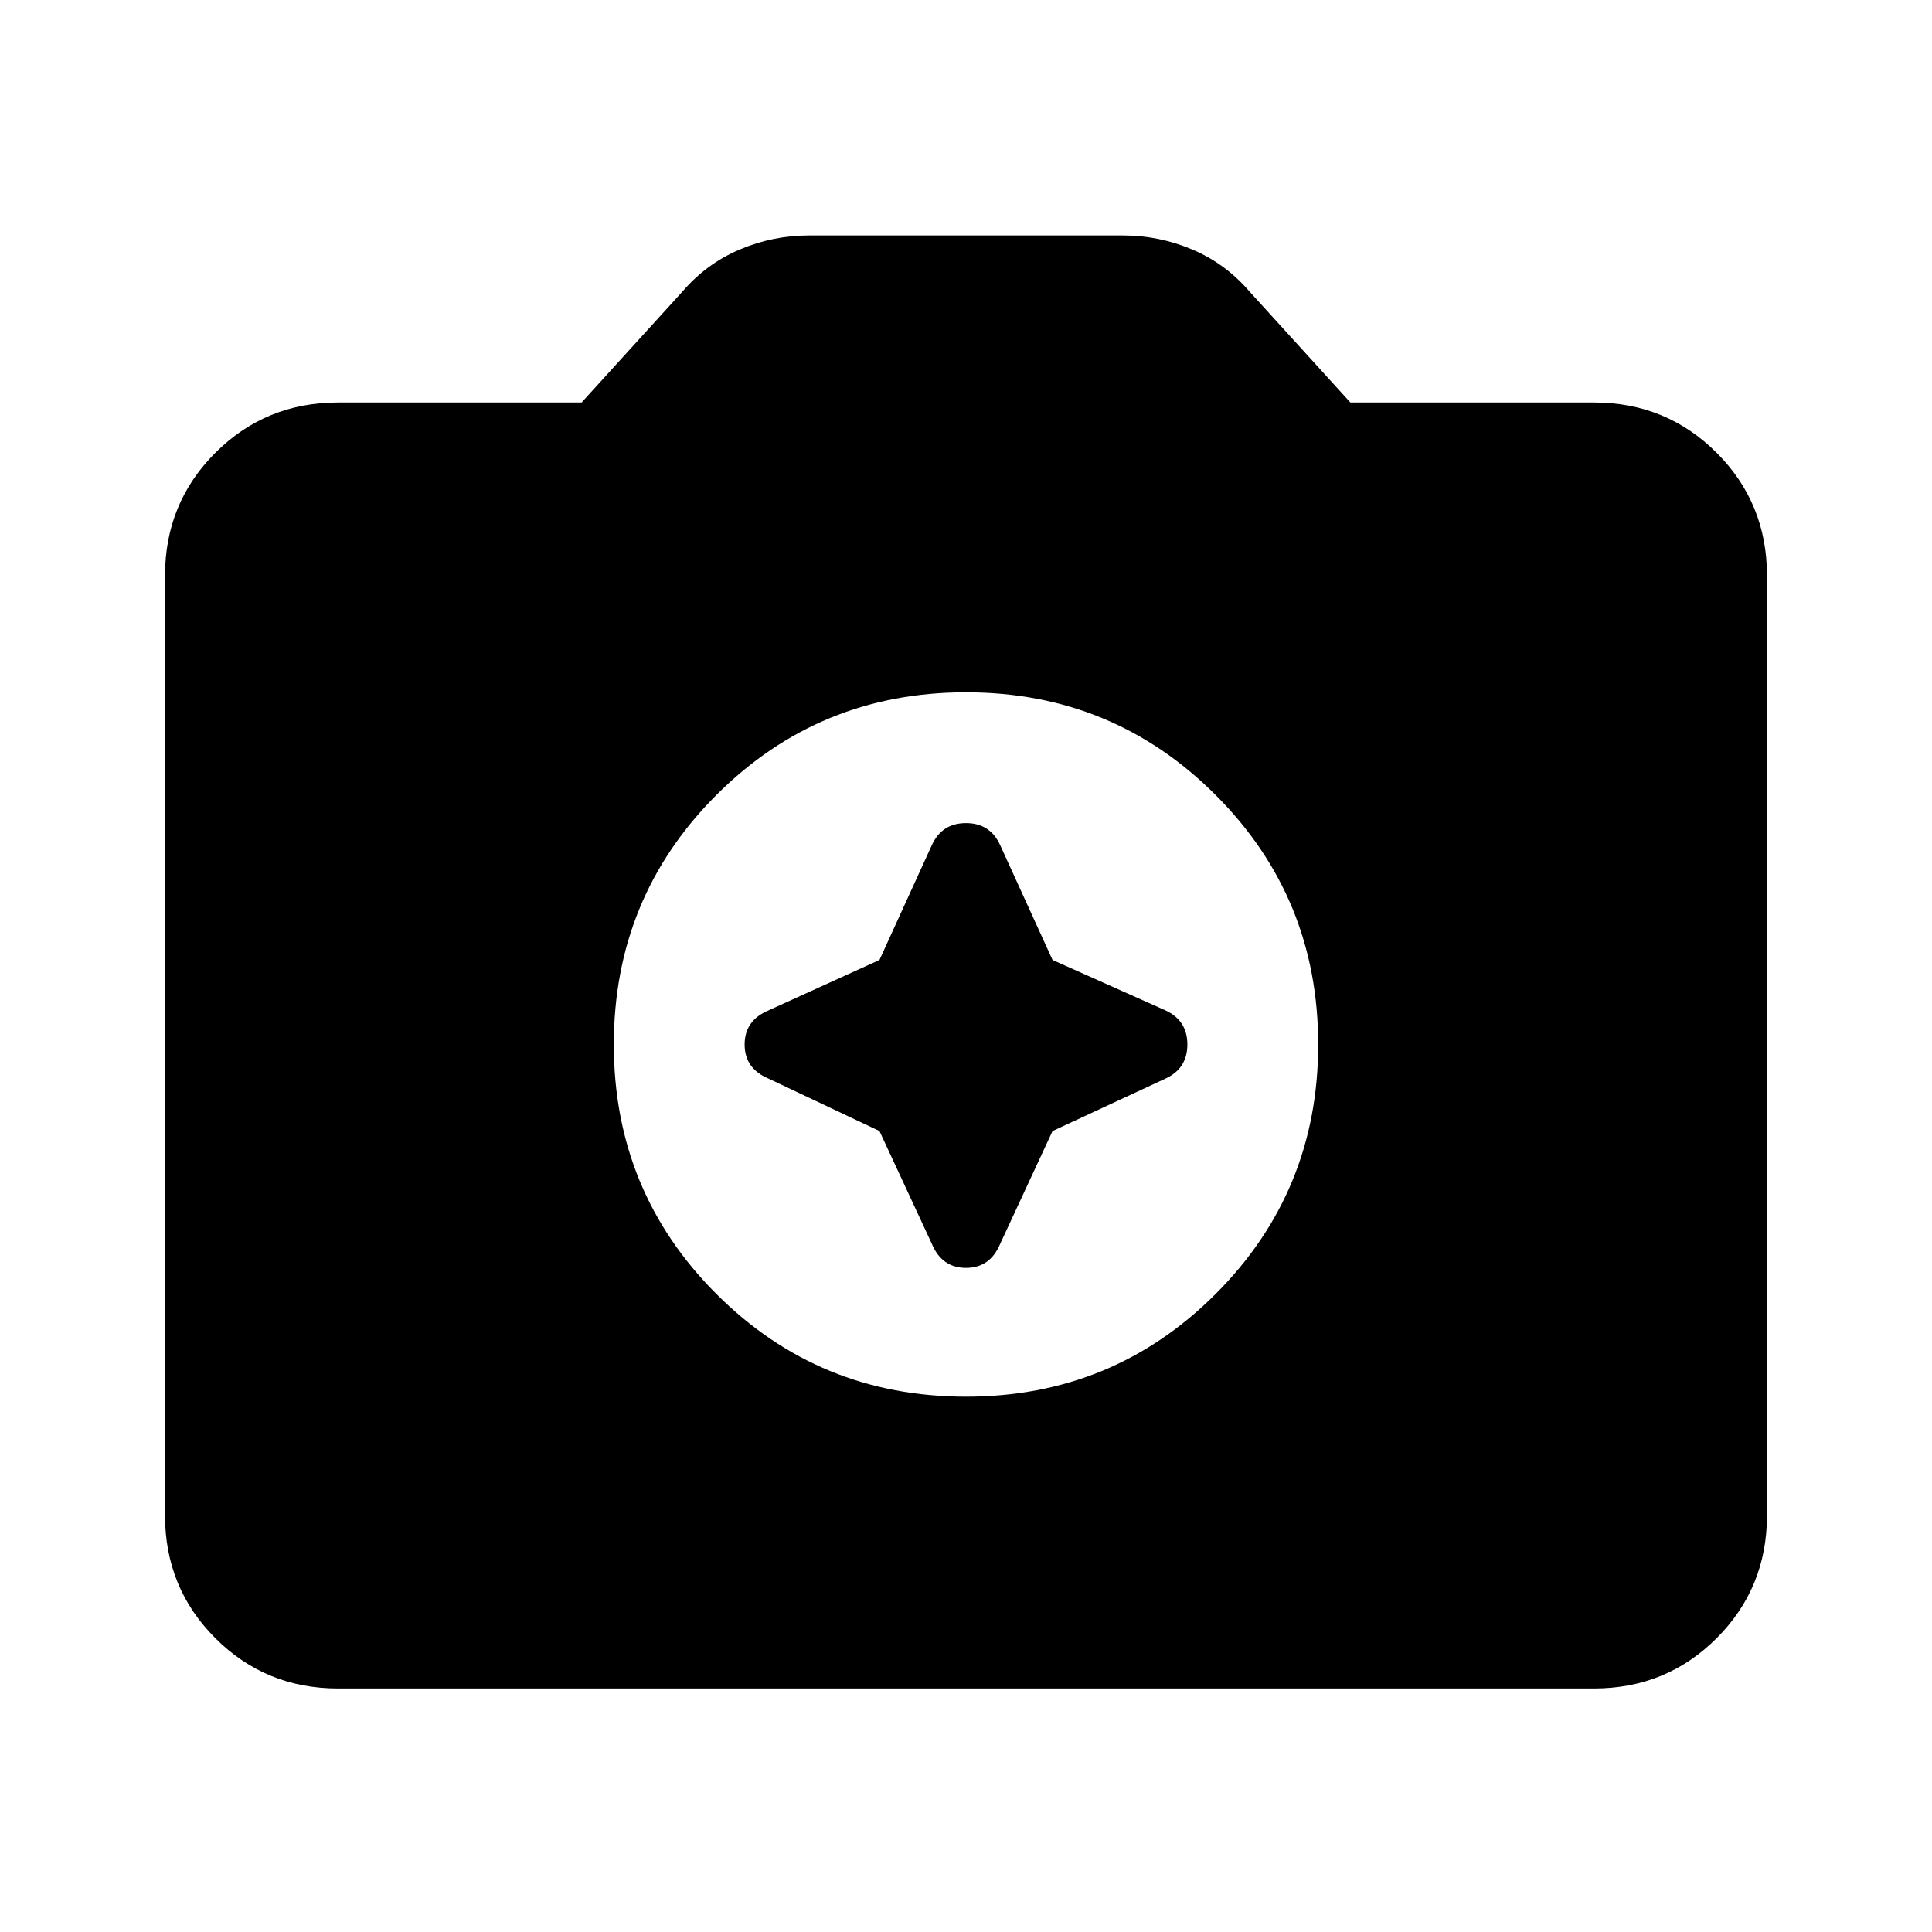 <svg xmlns="http://www.w3.org/2000/svg" height="24" width="24"><path d="M12 17.35Q13.825 17.35 15.1 16.075Q16.375 14.8 16.375 12.975Q16.375 11.15 15.1 9.875Q13.825 8.6 12 8.6Q10.175 8.6 8.9 9.875Q7.625 11.15 7.625 12.975Q7.625 14.8 8.9 16.075Q10.175 17.35 12 17.35ZM10.925 11.925 11.575 10.5Q11.7 10.225 12 10.225Q12.3 10.225 12.425 10.5L13.075 11.925L14.475 12.55Q14.75 12.675 14.75 12.975Q14.75 13.275 14.475 13.4L13.075 14.05L12.425 15.45Q12.3 15.75 12 15.75Q11.7 15.75 11.575 15.45L10.925 14.05L9.55 13.4Q9.25 13.275 9.25 12.975Q9.25 12.675 9.55 12.55ZM4.2 20.975Q3.3 20.975 2.675 20.35Q2.05 19.725 2.05 18.825V7.15Q2.05 6.25 2.675 5.625Q3.3 5 4.2 5H7.225L8.475 3.625Q8.775 3.275 9.188 3.1Q9.6 2.925 10.05 2.925H13.95Q14.4 2.925 14.812 3.1Q15.225 3.275 15.525 3.625L16.775 5H19.8Q20.7 5 21.325 5.625Q21.95 6.25 21.95 7.15V18.825Q21.95 19.725 21.325 20.35Q20.7 20.975 19.8 20.975Z"/></svg>